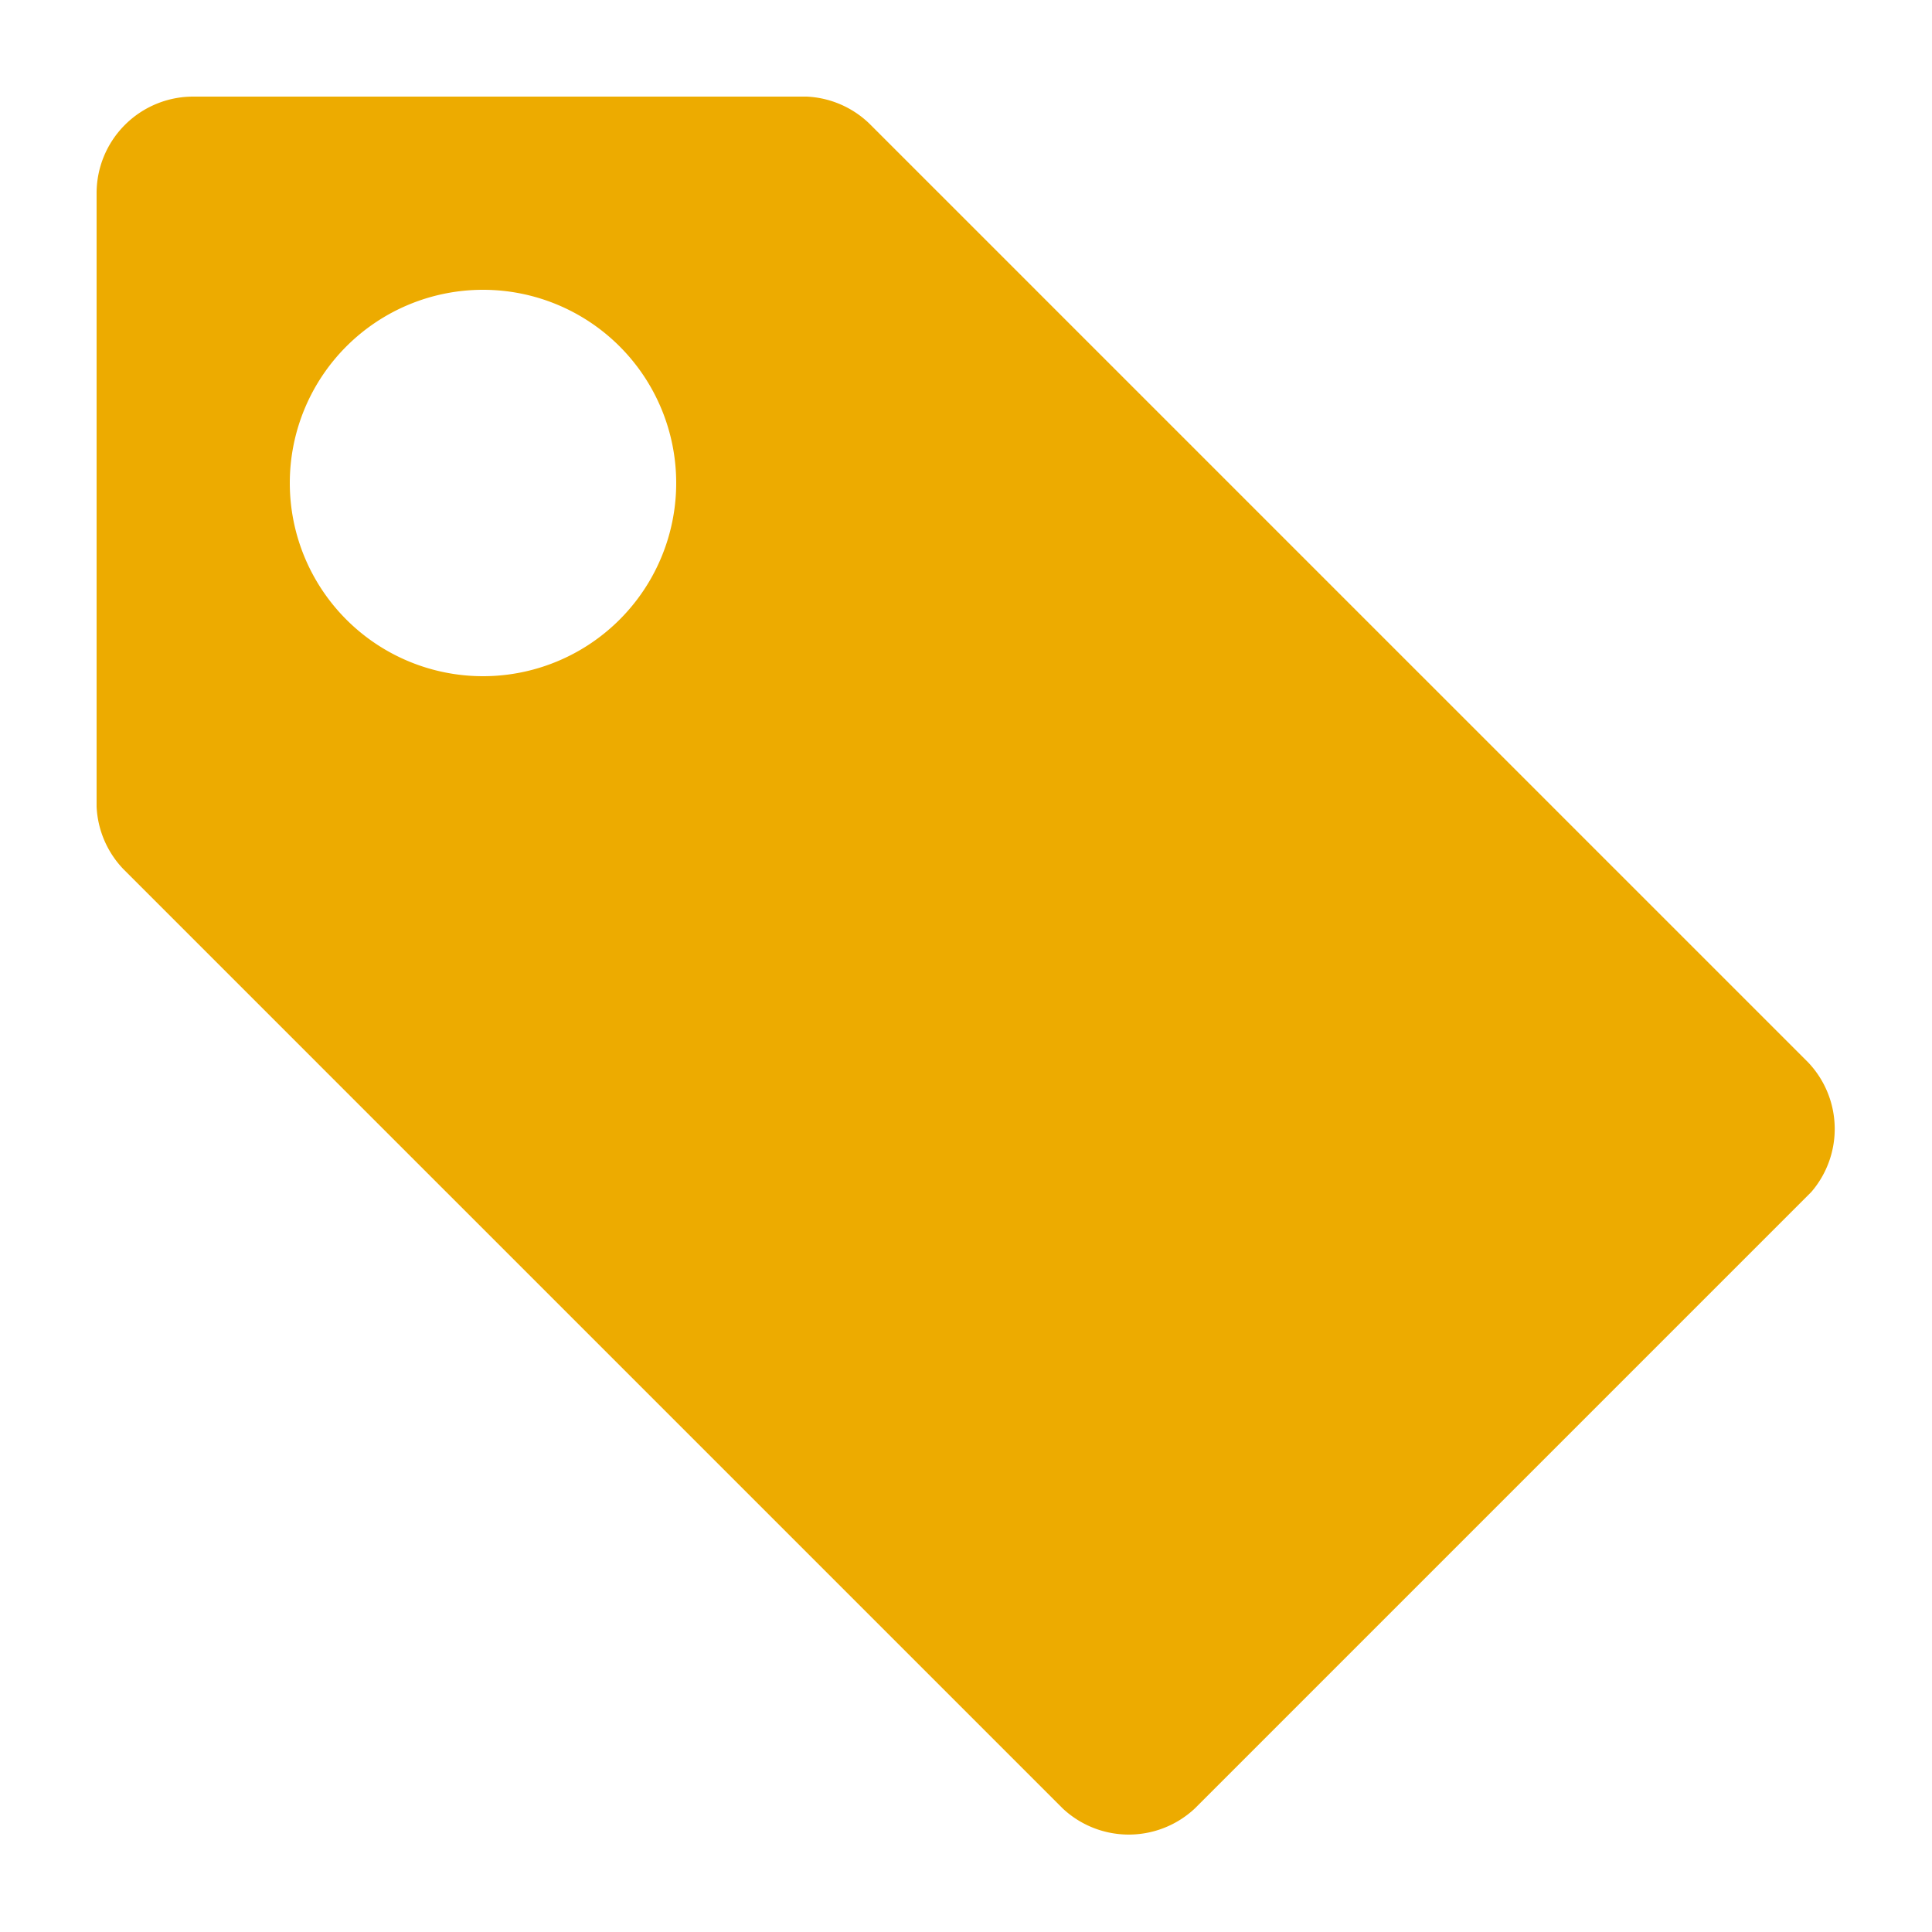 <?xml version="1.0" encoding="UTF-8"?><svg xmlns="http://www.w3.org/2000/svg" width="20" height="20" viewBox="0 0 20 20"><title>
		tag
	</title><path fill="#edab00" d="M9 1.28A1 1 0 0 0 8.35 1H2a1 1 0 0 0-1 1v6.35a1 1 0 0 0 .28.65L11 18.72a1 1 0 0 0 1.37 0l6.38-6.38a1 1 0 0 0-.03-1.34zM5 7a2 2 0 1 1 2-2 2 2 0 0 1-2 2"/></svg>
